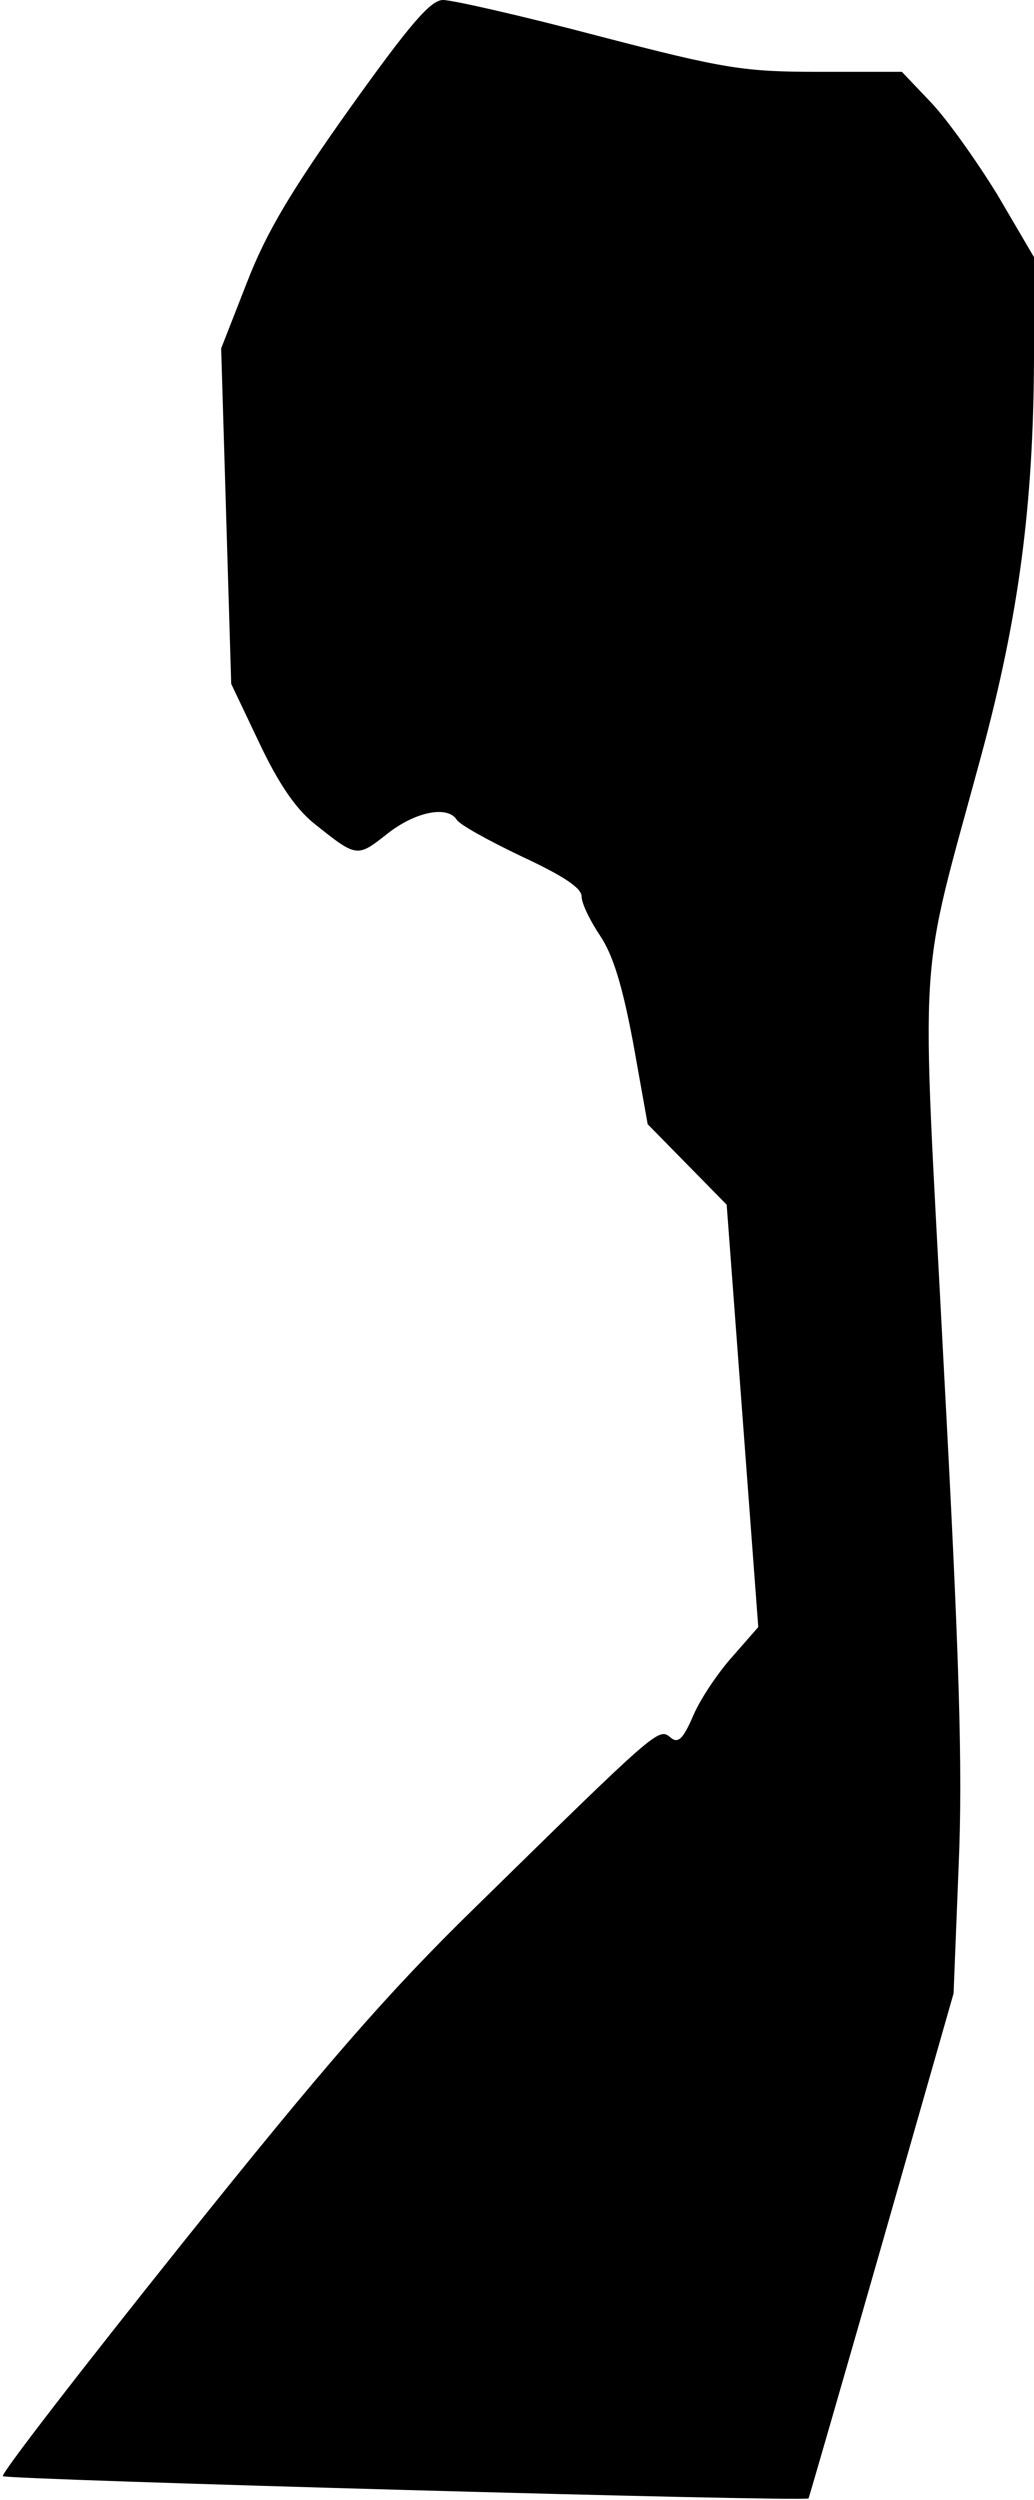<?xml version="1.0" standalone="no"?>
<!DOCTYPE svg PUBLIC "-//W3C//DTD SVG 20010904//EN"
 "http://www.w3.org/TR/2001/REC-SVG-20010904/DTD/svg10.dtd">
<svg version="1.0" xmlns="http://www.w3.org/2000/svg"
 width="144pt" height="348pt" viewBox="0 0 144 348"
 preserveAspectRatio="xMidYMid meet">
<g transform="translate(0,348) scale(0.1,-0.1)"
fill="#000000" stroke="none">
<path fill="#000000" stroke="none" d="M487 3329 c-81 -114 -116 -172 -143
-242 l-36 -92 7 -234 7 -233 39 -82 c26 -55 50 -91 76 -112 60 -48 60 -48 102
-15 39 31 84 40 97 20 4 -7 44 -29 90 -51 58 -27 84 -44 84 -56 0 -10 12 -34
26 -55 18 -27 31 -70 46 -150 l20 -112 55 -56 55 -56 22 -294 22 -294 -35 -40
c-20 -22 -45 -59 -55 -82 -15 -35 -22 -41 -33 -31 -16 13 -20 9 -271 -237
-121 -118 -209 -219 -409 -469 -140 -175 -252 -320 -249 -323 5 -5 1117 -36
1122 -31 1 2 47 161 102 353 l100 350 7 176 c6 136 1 295 -21 703 -31 599 -37
513 53 846 52 193 72 346 73 549 l0 143 -51 87 c-29 47 -70 105 -93 129 l-40
42 -115 0 c-105 0 -131 4 -308 50 -106 28 -203 50 -216 50 -17 0 -45 -32 -130
-151z"/>
</g>
</svg>
